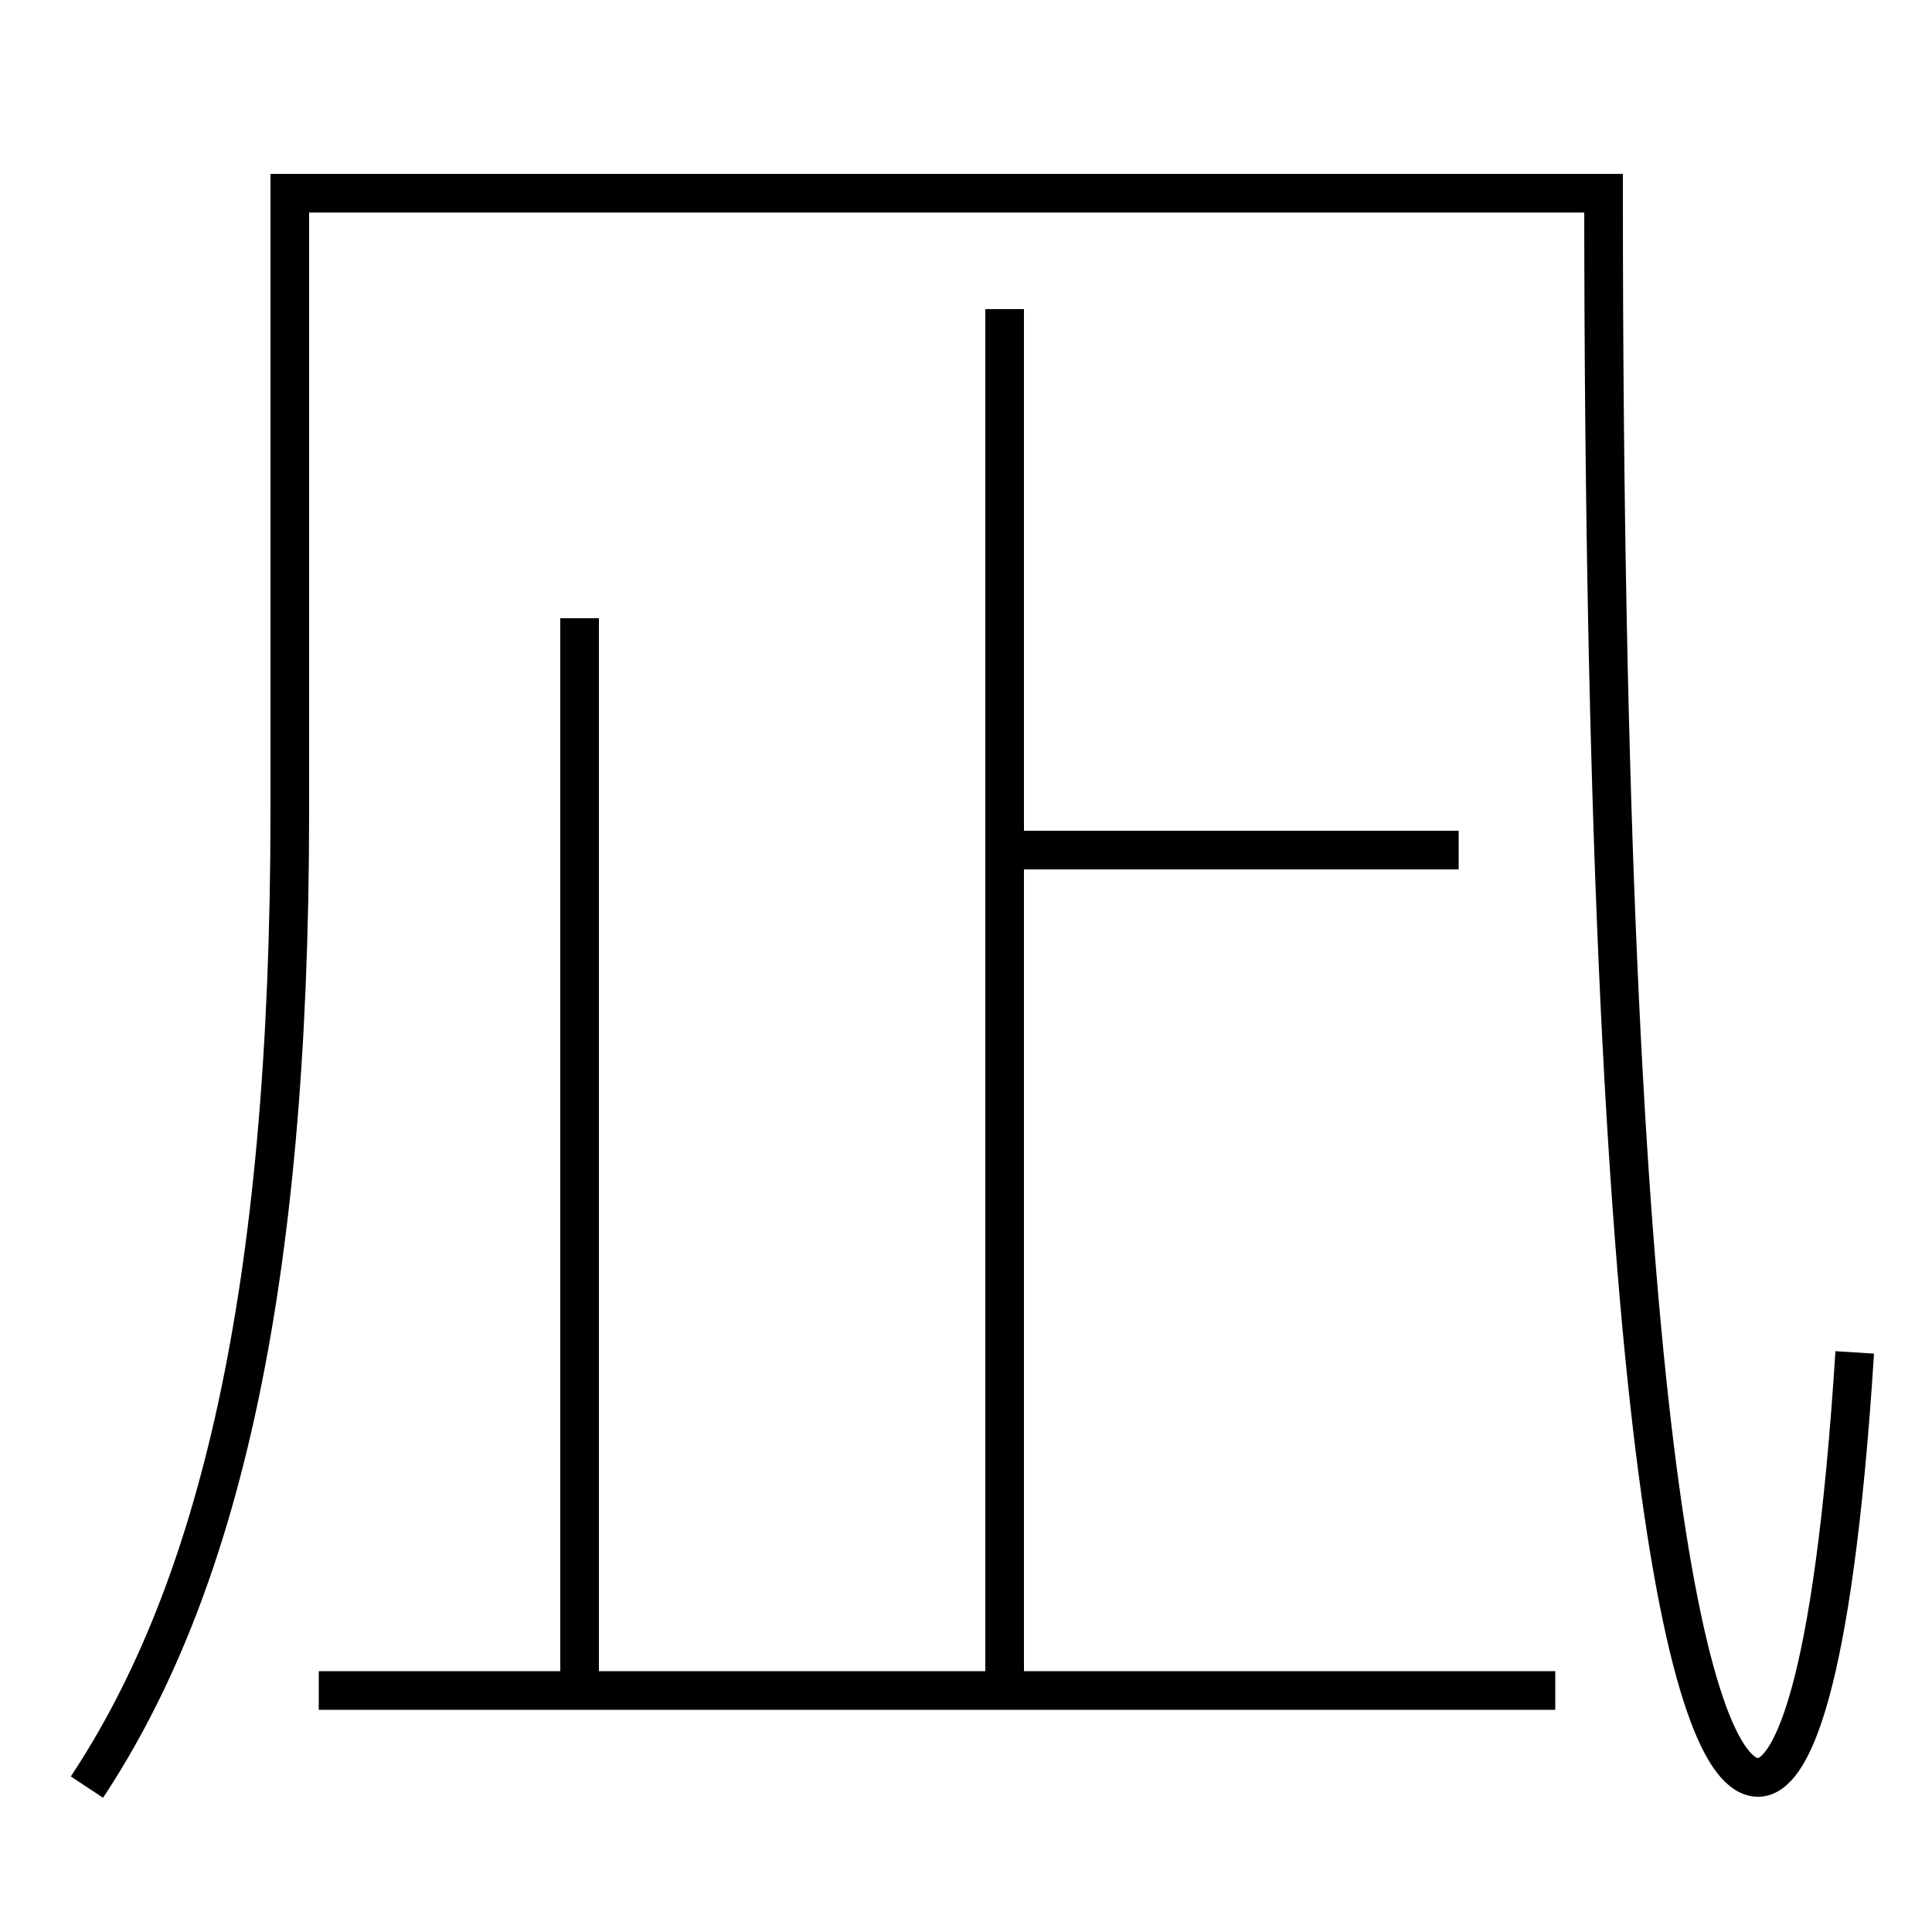 <?xml version='1.0' encoding='utf-8'?>
<svg xmlns="http://www.w3.org/2000/svg" height="100px" version="1.0" viewBox="0 0 100 100" width="100px" x="0px" y="0px">
<line fill="none" stroke="#000000" stroke-width="2" x1="16.5" x2="80.5" y1="87.5" y2="87.5" /><line fill="none" stroke="#000000" stroke-width="2" x1="75.5" x2="52" y1="44" y2="44" /><line fill="none" stroke="#000000" stroke-width="2" x1="52" x2="52" y1="87.5" y2="16" /><line fill="none" stroke="#000000" stroke-width="2" x1="30" x2="30" y1="87.5" y2="32" /><path d="M4.5,92.5 c6.738,-10.179 10.5,-25.519 10.5,-50.5 v-32.0 h68.0 c0,64.188 4.436,82 8,82 c1.634,0 3.873,-4.224 5,-22" fill="none" stroke="#000000" stroke-width="2" /></svg>